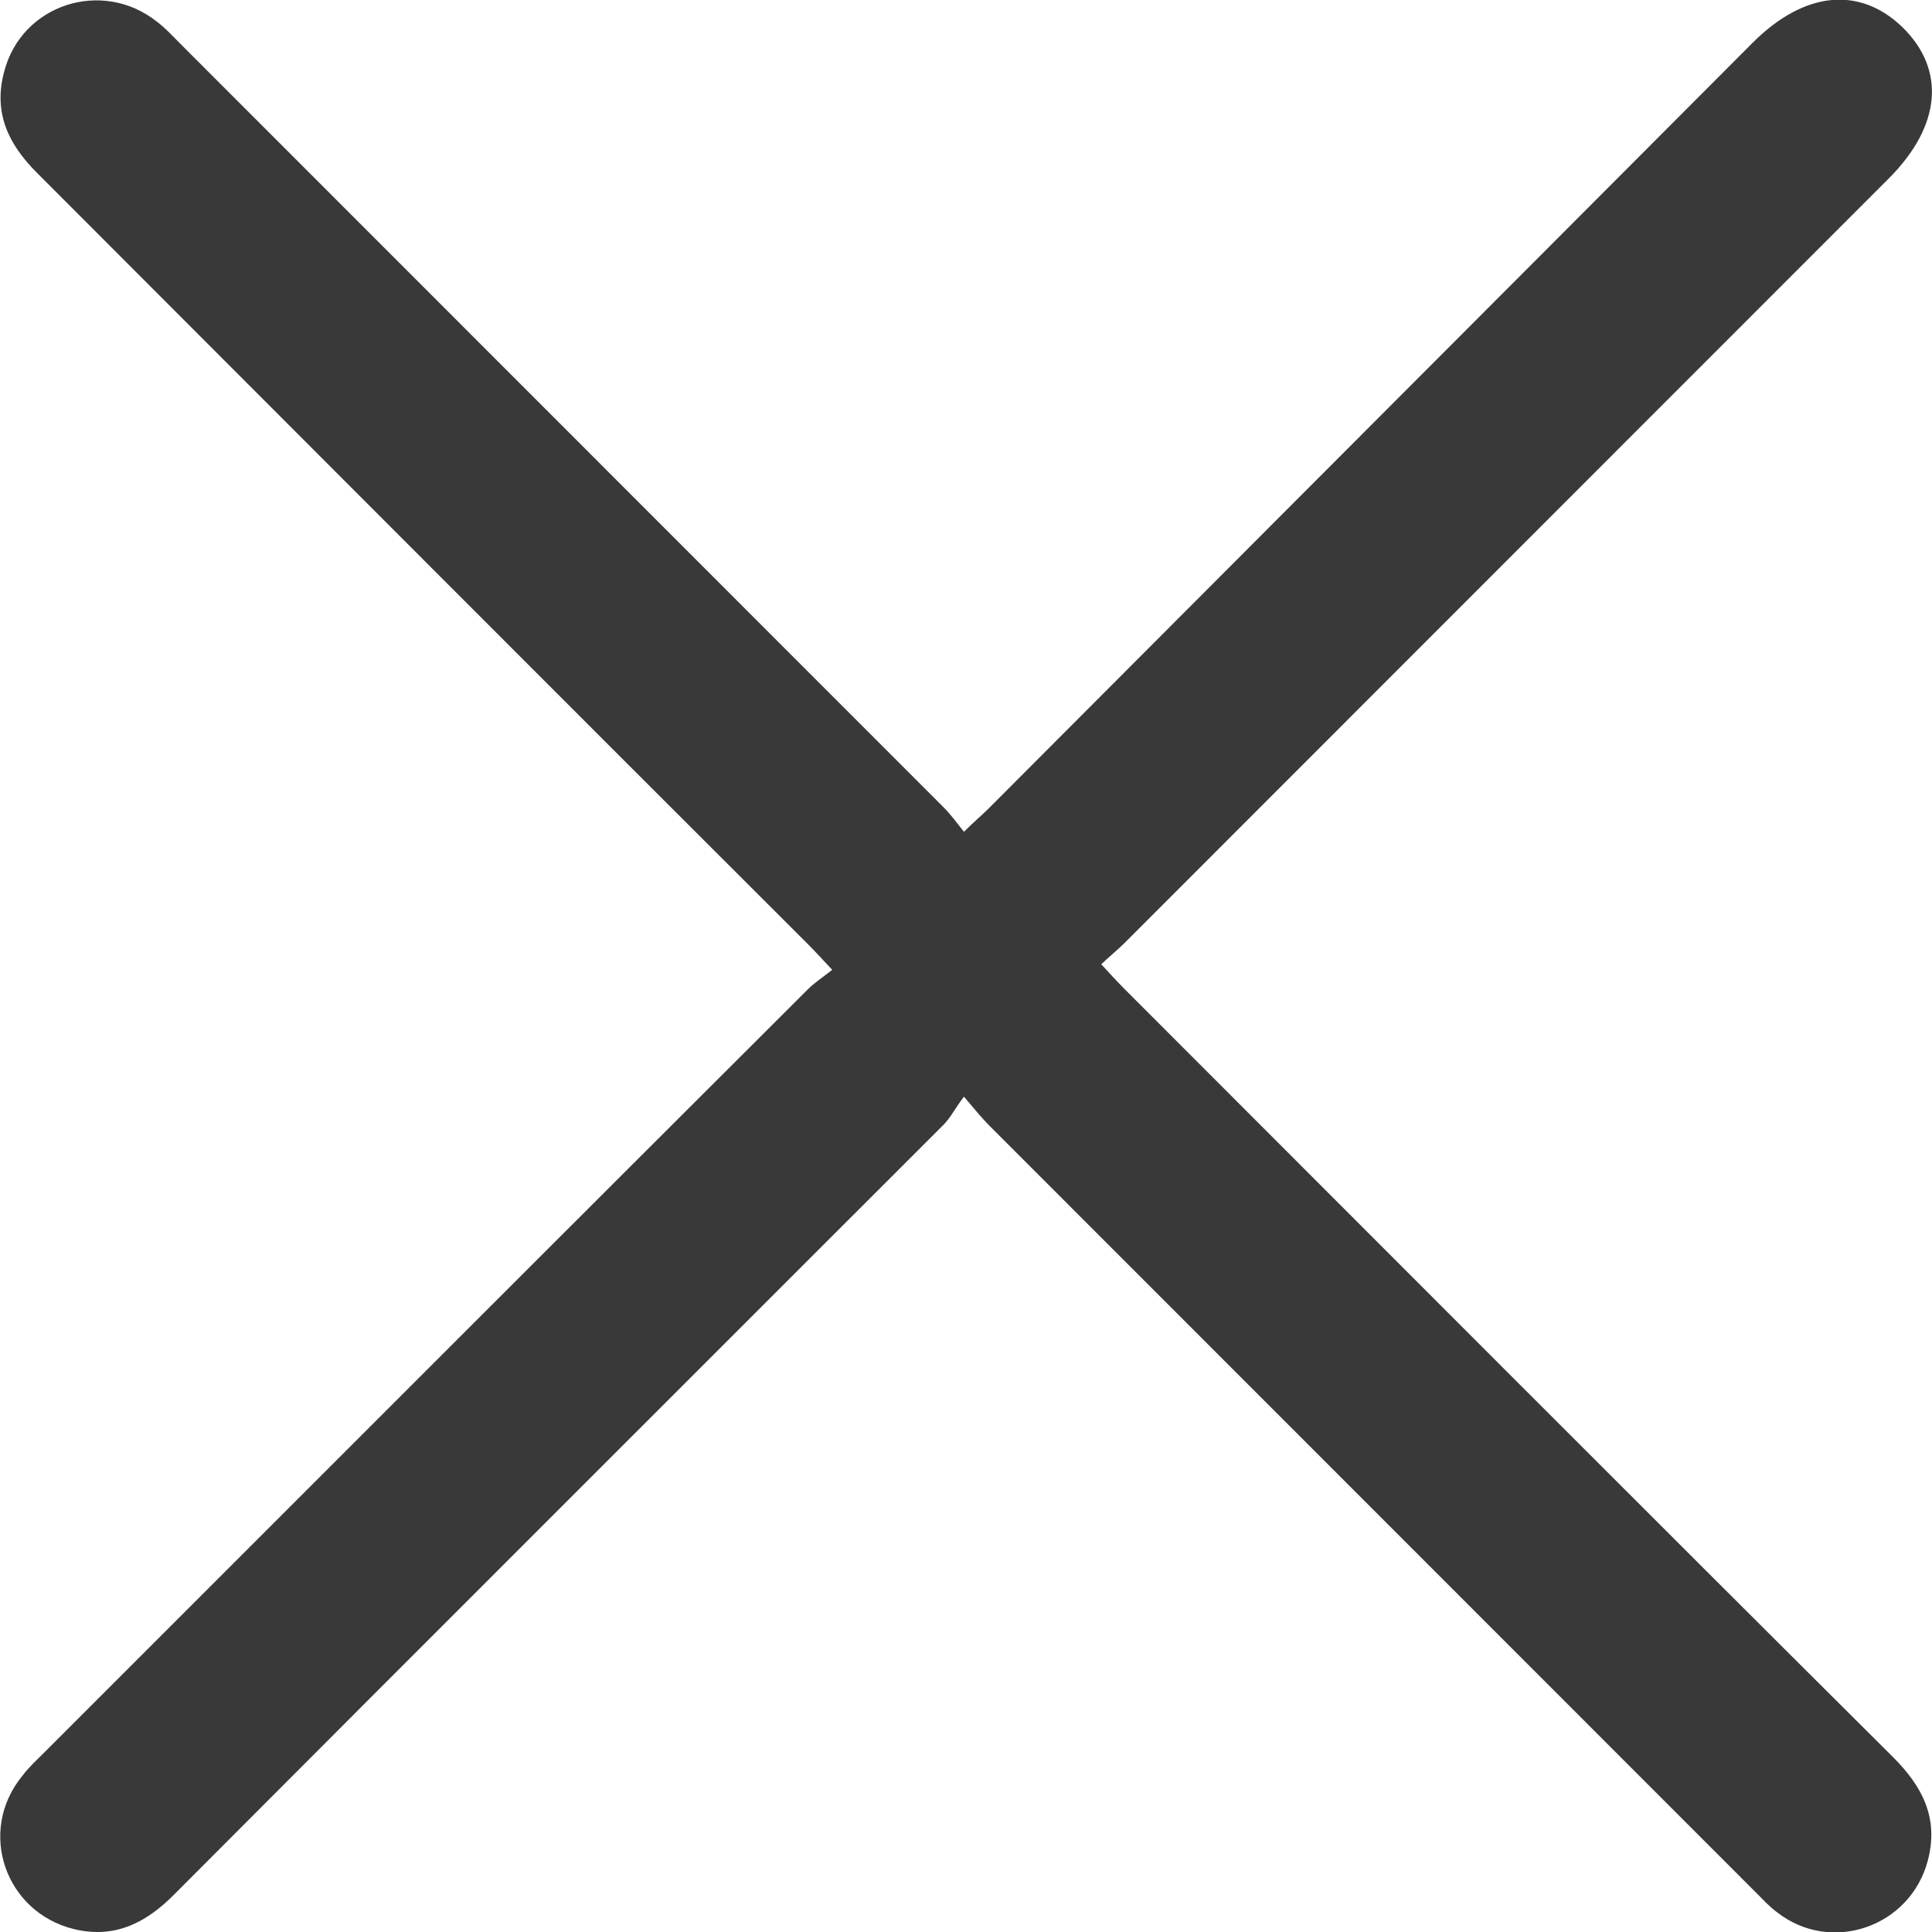 <svg width="33" height="33" viewBox="0 0 33 33" fill="none" xmlns="http://www.w3.org/2000/svg">
	<path
		d="M16.465 18.732C16.309 18.936 16.237 19.091 16.117 19.211C11.738 23.592 7.359 27.961 2.992 32.342C2.513 32.832 1.975 33.12 1.269 32.952C0.084 32.665 -0.394 31.276 0.383 30.331C0.491 30.187 0.623 30.067 0.754 29.936C5.098 25.591 9.441 21.246 13.796 16.901C13.916 16.781 14.047 16.698 14.215 16.566C14.047 16.386 13.928 16.255 13.808 16.135C9.405 11.742 5.026 7.349 0.635 2.956C0.144 2.466 -0.119 1.927 0.072 1.221C0.371 0.072 1.747 -0.371 2.681 0.371C2.824 0.479 2.944 0.61 3.075 0.742C7.419 5.087 11.762 9.432 16.117 13.789C16.237 13.909 16.333 14.04 16.465 14.208C16.632 14.04 16.764 13.932 16.883 13.813C21.227 9.456 25.582 5.099 29.937 0.73C30.823 -0.156 31.768 -0.239 32.498 0.467C33.24 1.197 33.156 2.155 32.258 3.052C27.915 7.397 23.572 11.742 19.216 16.099C19.097 16.219 18.977 16.314 18.81 16.47C18.953 16.626 19.073 16.757 19.192 16.877C23.572 21.258 27.939 25.639 32.33 30.008C32.833 30.51 33.12 31.049 32.929 31.779C32.629 32.916 31.277 33.383 30.356 32.665C30.224 32.569 30.117 32.449 29.997 32.33C25.63 27.961 21.262 23.592 16.895 19.223C16.776 19.103 16.668 18.972 16.465 18.732Z"
		fill="#393939" />
</svg>